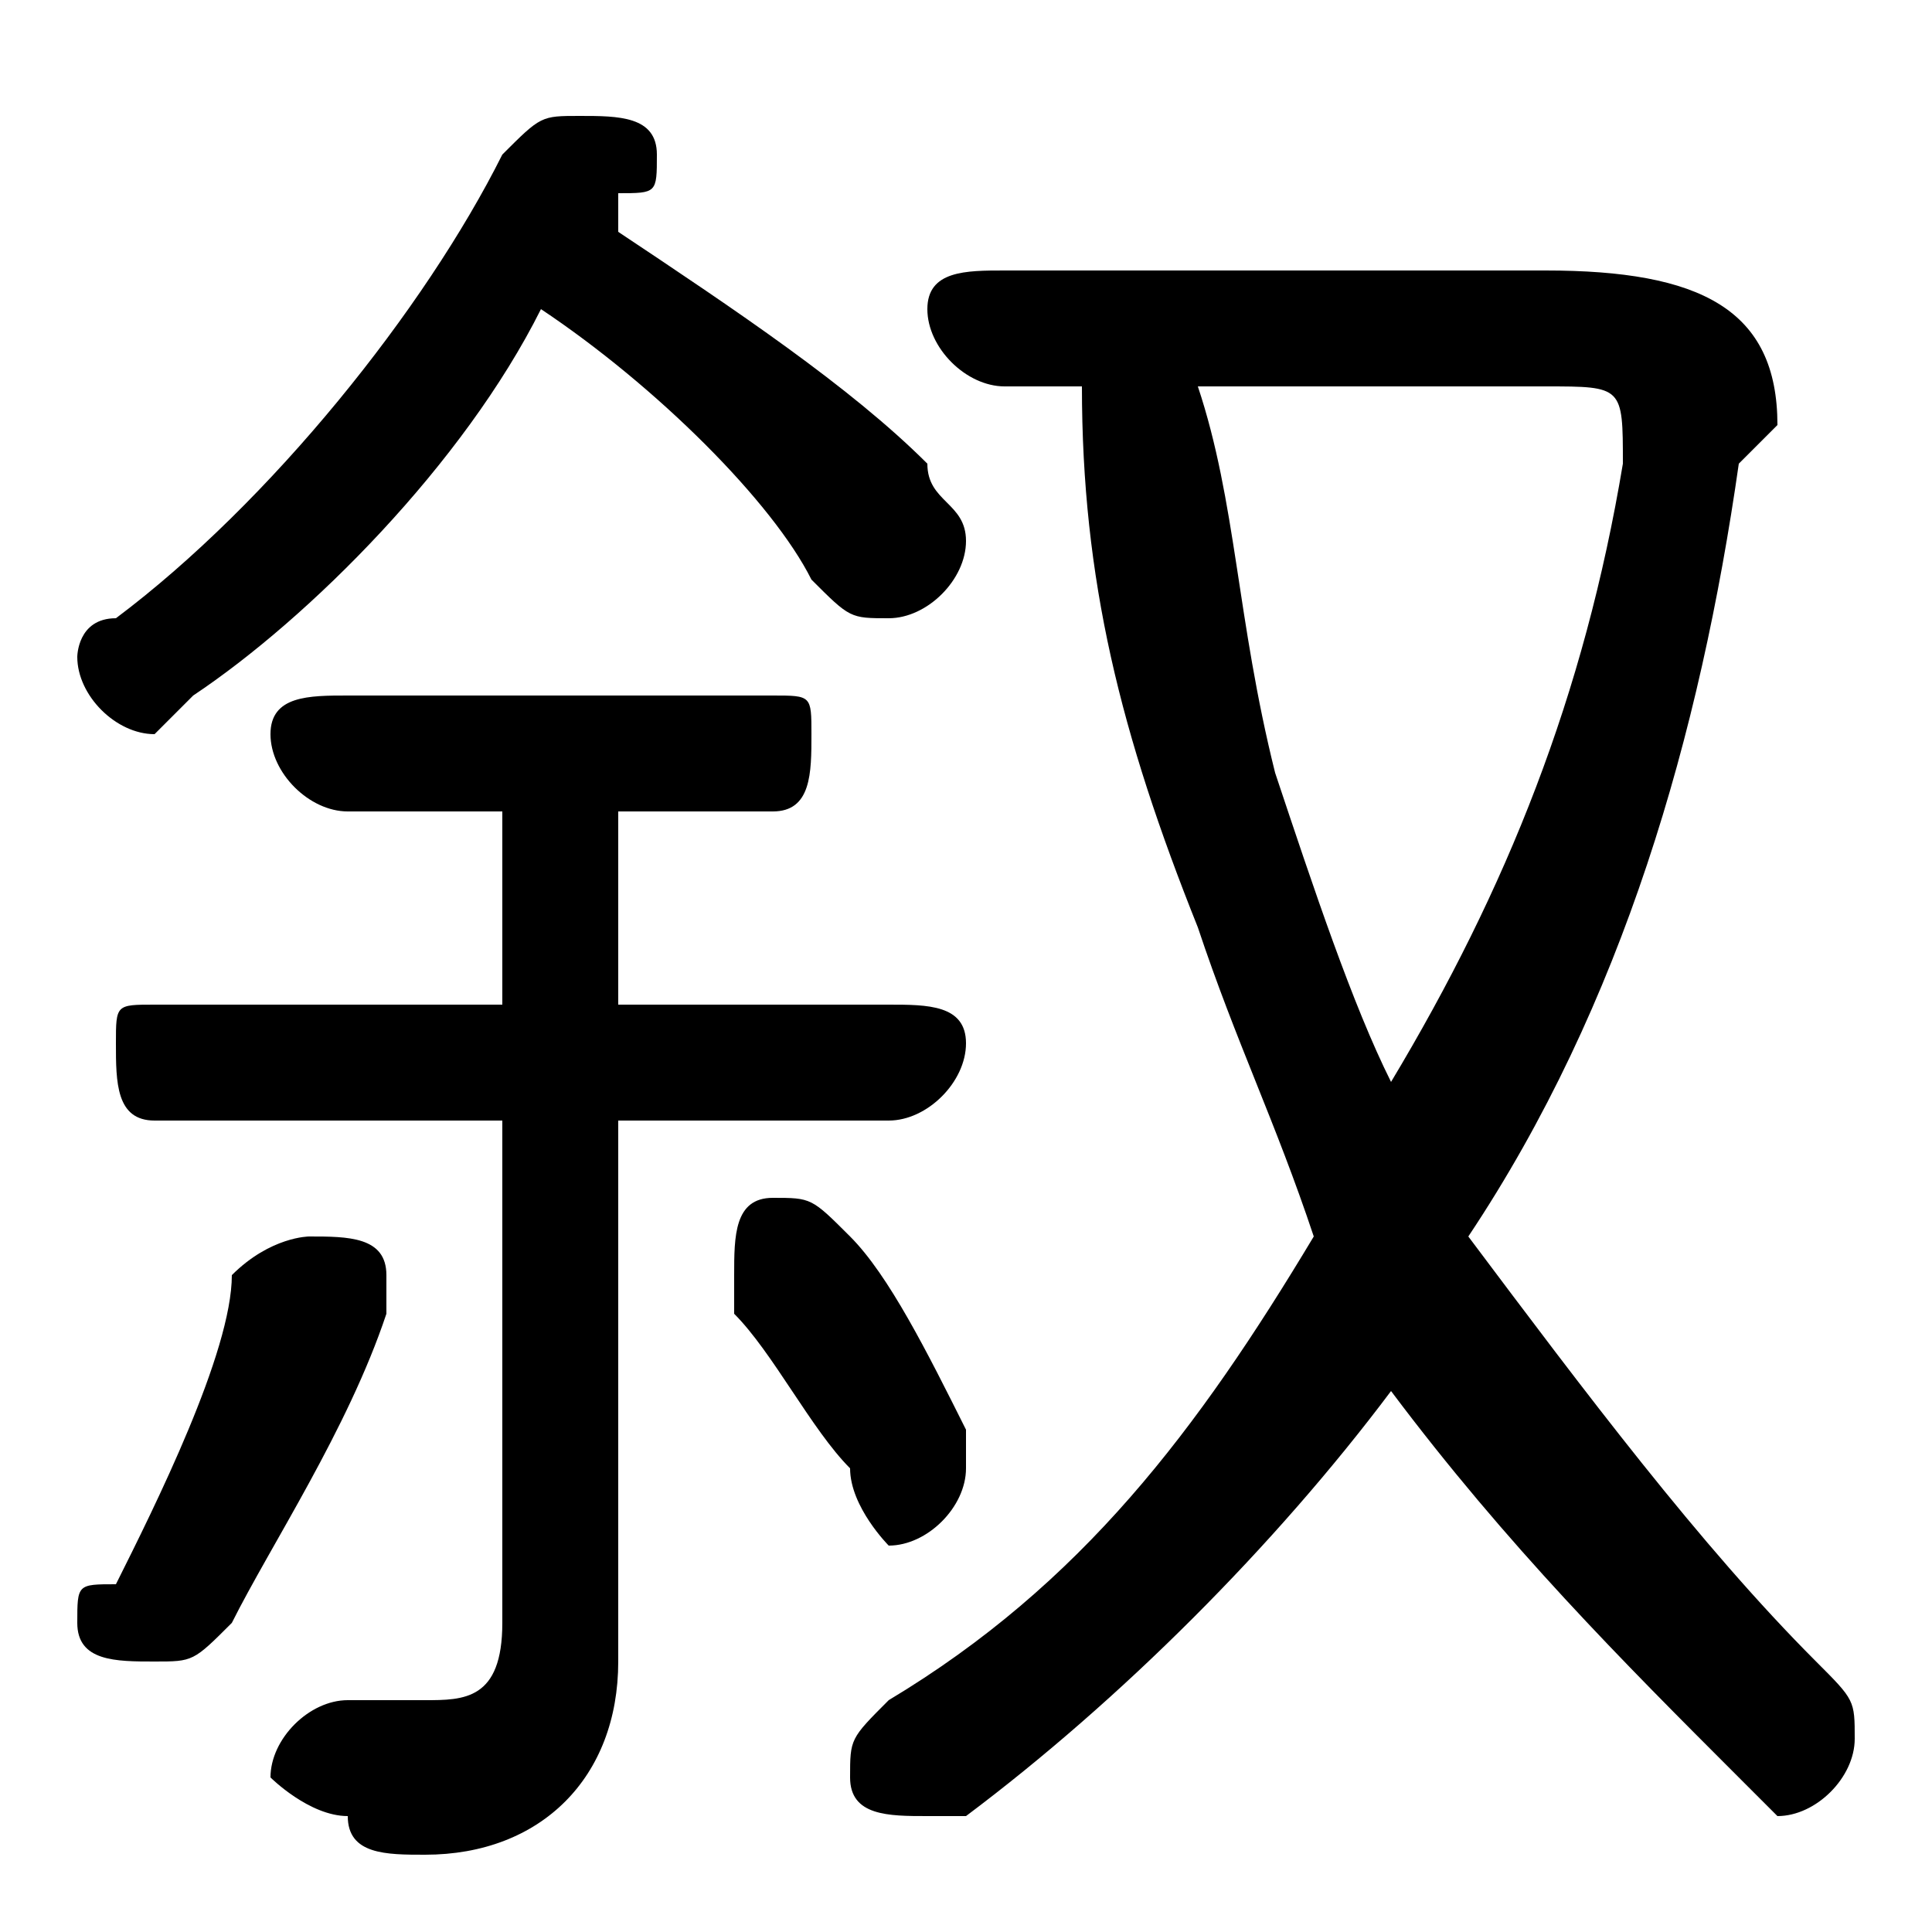 <svg xmlns="http://www.w3.org/2000/svg" viewBox="0 -44.0 50.0 50.0">
    <rect x="0" y="-44.0" width="50.0" height="50.0" fill="#808080" stroke="none"/>
    <g transform="scale(1, -1)">
        <!-- ボディの枠 -->
        <rect x="0" y="-6.0" width="50.0" height="50.0"
            stroke="white" fill="white"/>
        <!-- グリフ座標系の原点 -->
        <circle cx="0" cy="0" r="5" fill="white"/>
        <!-- グリフのアウトライン -->
        <g style="fill:black;stroke:#000000;stroke-width:0;stroke-linecap:round;stroke-linejoin:round;">
        <path d="M 16.0 23.0 L 20.0 23.0 C 21.0 23.0 21.0 24.0 21.0 25.0 C 21.0 26.0 21.0 26.0 20.0 26.0 L 9.0 26.0 C 8.0 26.0 7.0 26.0 7.0 25.0 C 7.0 24.0 8.0 23.0 9.0 23.0 L 13.0 23.0 L 13.0 18.0 L 4.0 18.0 C 3.0 18.0 3.0 18.0 3.0 17.0 C 3.0 16.0 3.0 15.0 4.0 15.0 L 13.0 15.0 L 13.0 2.0 C 13.0 0.0 12.0 -0.0 11.0 -0.0 C 10.0 -0.0 10.0 -0.0 9.0 -0.0 C 8.0 0.0 7.0 -1.0 7.0 -2.0 C 7.0 -2.0 8.0 -3.0 9.0 -3.0 C 9.0 -4.0 10.0 -4.0 11.0 -4.0 C 14.0 -4.0 16.0 -2.0 16.0 1.0 L 16.0 15.0 L 23.0 15.0 C 24.0 15.0 25.0 16.0 25.0 17.0 C 25.0 18.0 24.0 18.0 23.0 18.0 L 16.0 18.0 Z M 28.0 34.0 C 28.0 29.0 29.0 25.0 31.0 20.0 C 32.0 17.0 33.0 15.0 34.0 12.0 C 31.0 7.0 28.0 3.0 23.0 -0.0 C 22.0 -1.0 22.0 -1.0 22.0 -2.0 C 22.0 -3.0 23.0 -3.0 24.0 -3.0 C 24.0 -3.0 25.0 -3.0 25.0 -3.0 C 29.0 0.0 33.0 4.0 36.0 8.0 C 39.0 4.0 42.0 1.0 45.0 -2.0 C 45.0 -2.0 46.0 -3.0 46.0 -3.0 C 47.0 -3.0 48.0 -2.0 48.0 -1.0 C 48.0 -0.0 48.0 0.0 47.0 1.0 C 44.0 4.0 41.0 8.0 38.0 12.0 C 42.0 18.0 44.0 25.0 45.0 32.0 C 45.0 32.0 46.0 33.0 46.0 33.0 C 46.0 36.0 44.0 37.0 40.0 37.0 L 26.0 37.0 C 25.0 37.0 24.0 37.0 24.0 36.0 C 24.0 35.0 25.0 34.0 26.0 34.0 Z M 40.0 34.0 C 42.0 34.0 42.0 34.0 42.0 32.0 C 41.0 26.0 39.0 21.0 36.0 16.0 C 35.0 18.0 34.0 21.0 33.0 24.0 C 32.0 28.0 32.0 31.0 31.0 34.0 Z M 14.0 36.0 C 17.0 34.0 20.0 31.0 21.0 29.0 C 22.0 28.0 22.0 28.0 23.0 28.0 C 24.0 28.0 25.0 29.0 25.0 30.0 C 25.0 31.0 24.0 31.0 24.0 32.0 C 22.0 34.0 19.0 36.0 16.0 38.0 C 16.0 38.0 16.0 38.0 16.0 39.0 C 17.0 39.0 17.0 39.0 17.0 40.0 C 17.0 41.0 16.0 41.0 15.0 41.0 C 14.0 41.0 14.0 41.0 13.0 40.0 C 11.0 36.0 7.0 31.0 3.0 28.0 C 2.0 28.0 2.0 27.0 2.0 27.0 C 2.0 26.0 3.0 25.0 4.0 25.0 C 4.0 25.0 4.0 25.0 5.0 26.0 C 8.0 28.0 12.0 32.0 14.0 36.0 Z M 22.0 12.0 C 21.0 13.0 21.0 13.0 20.0 13.0 C 19.0 13.0 19.0 12.0 19.0 11.0 C 19.0 11.0 19.0 11.0 19.0 10.0 C 20.0 9.0 21.0 7.0 22.0 6.0 C 22.0 5.0 23.0 4.0 23.0 4.0 C 24.0 4.0 25.0 5.0 25.0 6.0 C 25.0 6.0 25.0 7.0 25.0 7.0 C 24.0 9.0 23.0 11.0 22.0 12.0 Z M 6.0 11.0 C 6.0 9.0 4.0 5.0 3.0 3.0 C 2.0 3.0 2.0 3.0 2.0 2.0 C 2.0 1.0 3.0 1.0 4.0 1.0 C 5.0 1.0 5.0 1.0 6.0 2.0 C 7.0 4.0 9.0 7.0 10.0 10.0 C 10.0 10.0 10.0 10.0 10.0 11.0 C 10.0 12.0 9.0 12.0 8.0 12.0 C 8.0 12.0 7.0 12.0 6.0 11.0 Z"/>
    </g>
    </g>
</svg>
